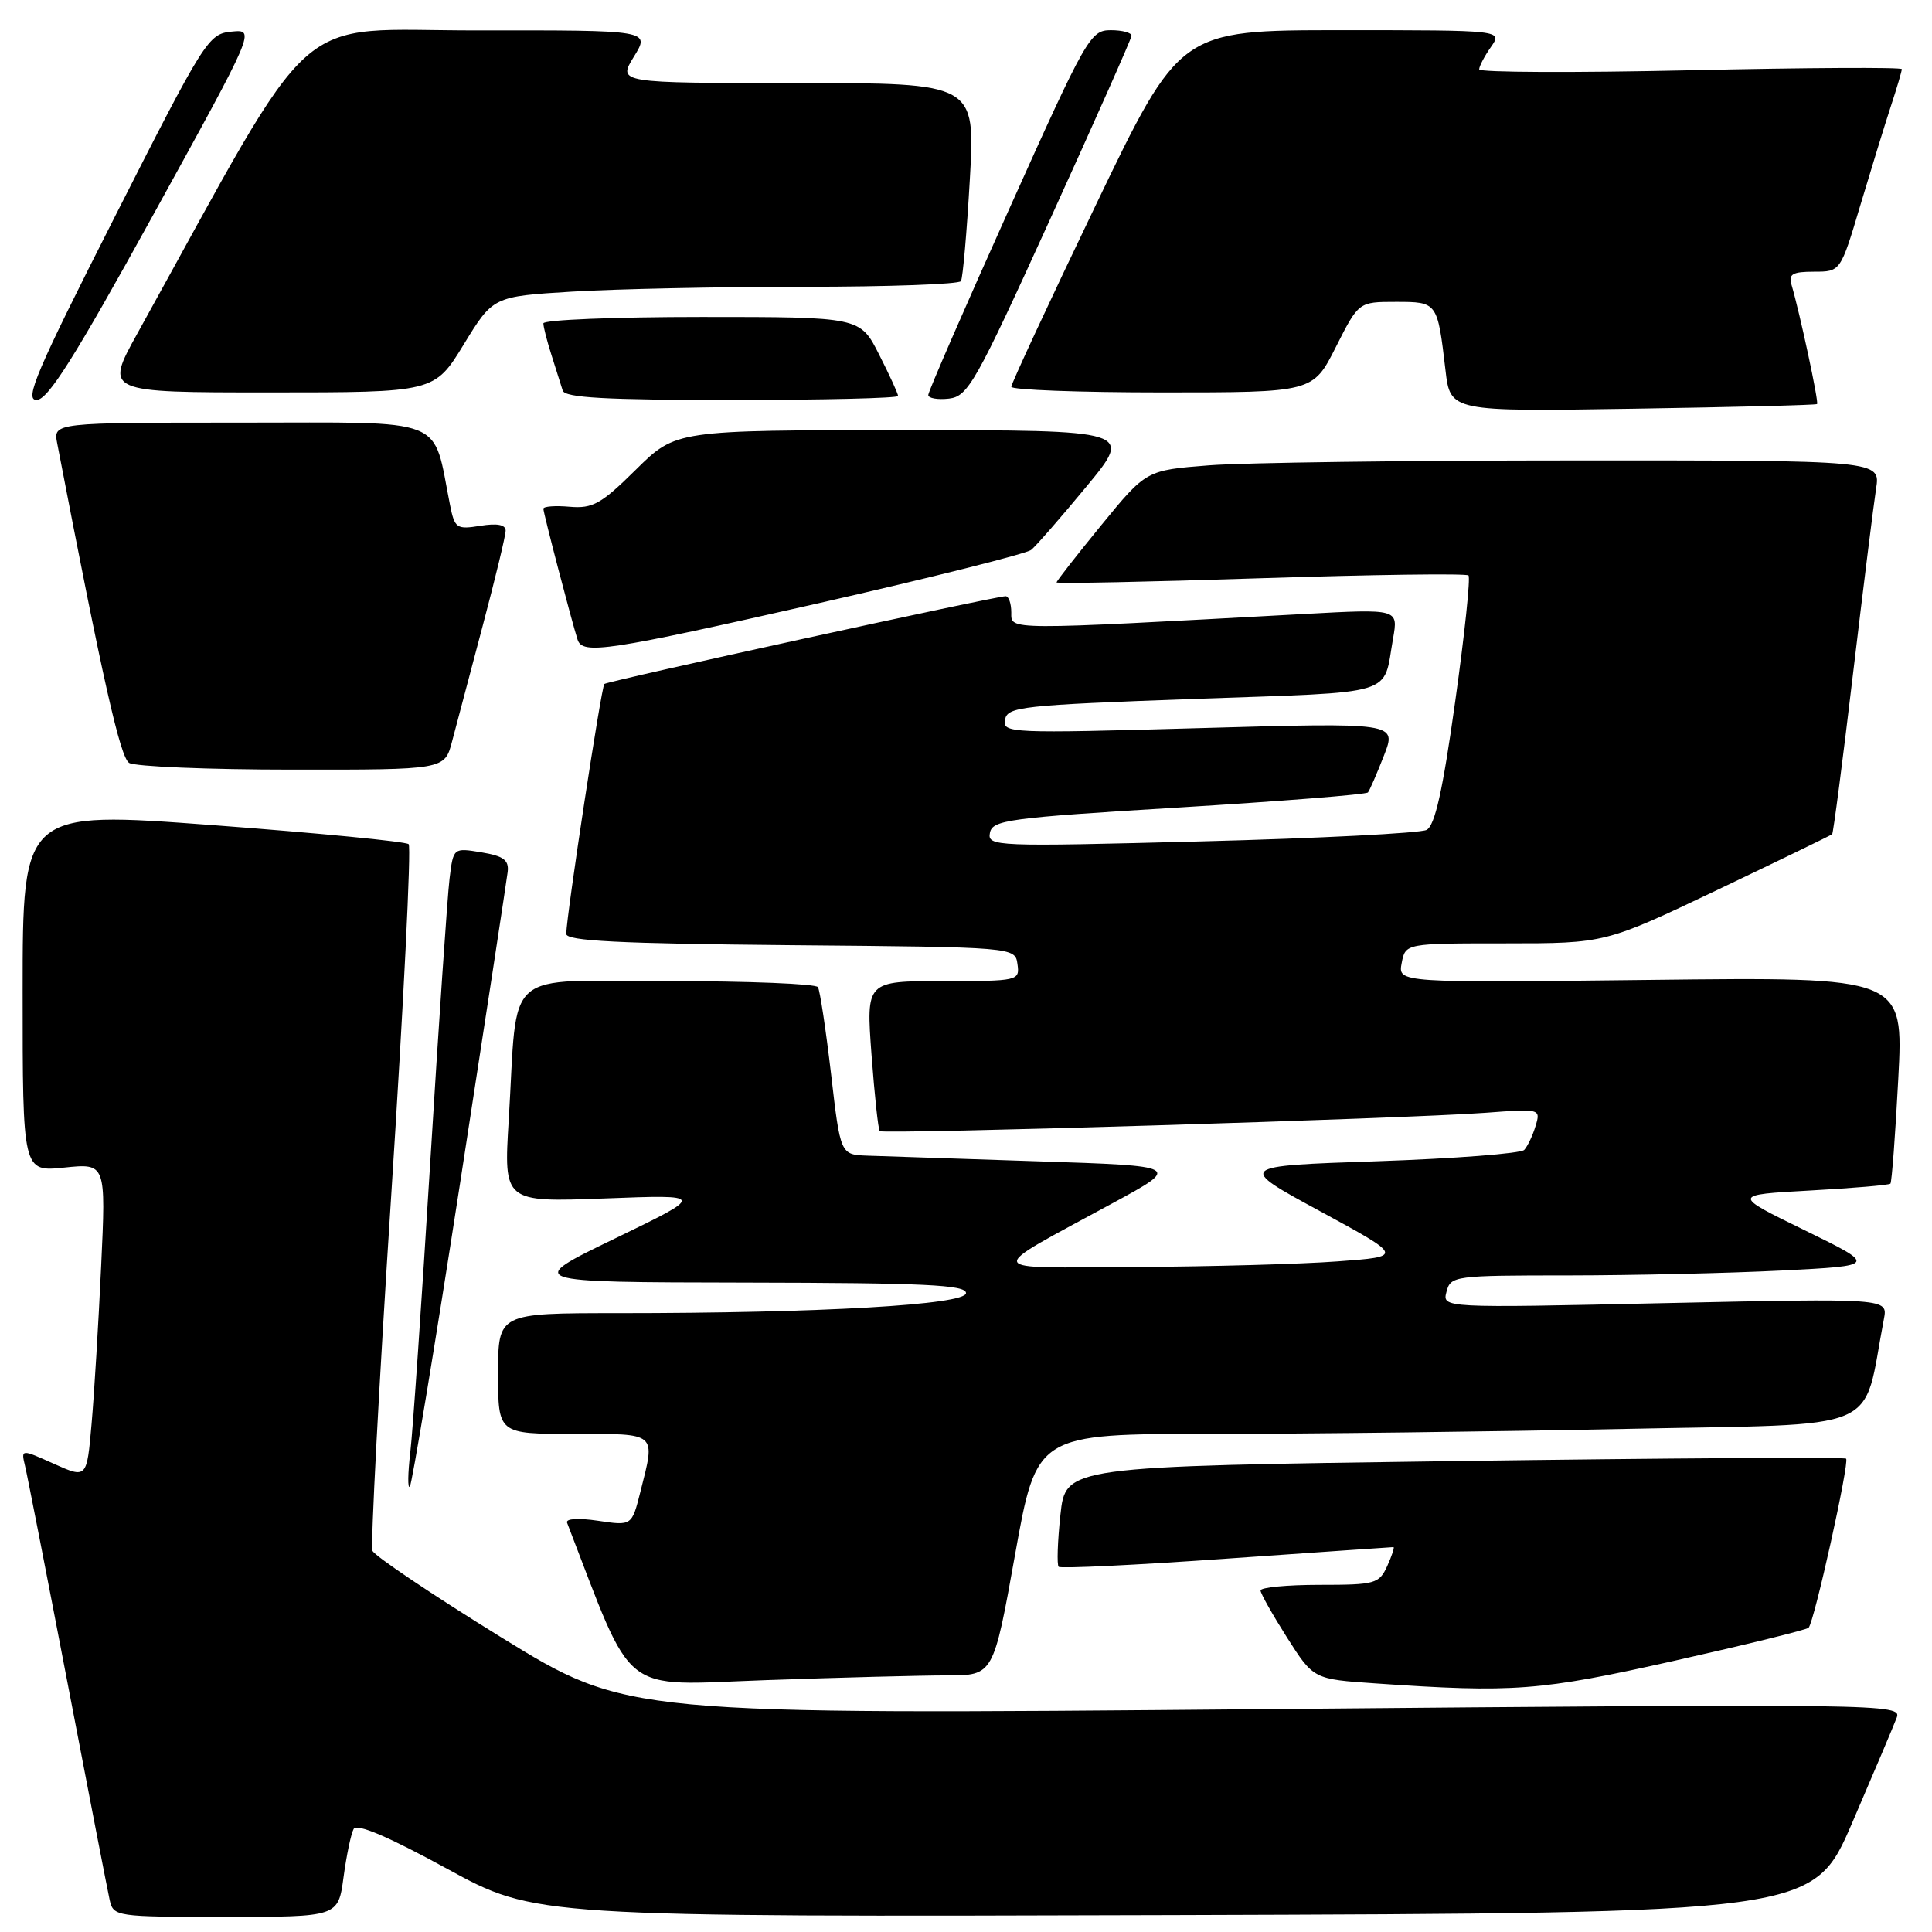 <?xml version="1.0" encoding="UTF-8" standalone="no"?>
<!DOCTYPE svg PUBLIC "-//W3C//DTD SVG 1.1//EN" "http://www.w3.org/Graphics/SVG/1.1/DTD/svg11.dtd" >
<svg xmlns="http://www.w3.org/2000/svg" xmlns:xlink="http://www.w3.org/1999/xlink" version="1.1" viewBox="0 0 256 256">
 <g >
 <path fill="currentColor"
d=" M 45.52 248.75 C 45.91 245.86 46.51 242.98 46.86 242.35 C 47.29 241.59 51.43 243.35 59.22 247.61 C 70.93 254.01 70.93 254.01 155.60 253.76 C 240.27 253.50 240.27 253.50 245.44 241.50 C 248.28 234.90 250.93 228.65 251.32 227.61 C 252.03 225.77 250.12 225.74 167.55 226.47 C 83.06 227.21 83.06 227.21 66.44 216.97 C 57.31 211.33 49.62 206.16 49.35 205.48 C 49.09 204.80 50.21 183.60 51.84 158.37 C 53.47 133.14 54.51 112.21 54.15 111.86 C 53.79 111.51 42.14 110.38 28.25 109.34 C 3.00 107.46 3.00 107.46 3.00 131.37 C 3.00 155.28 3.00 155.28 8.52 154.71 C 14.04 154.14 14.04 154.14 13.40 167.82 C 13.05 175.34 12.48 184.74 12.13 188.71 C 11.50 195.91 11.50 195.91 7.14 193.96 C 2.78 192.00 2.78 192.00 3.32 194.25 C 3.62 195.49 6.15 208.43 8.95 223.00 C 11.74 237.57 14.26 250.51 14.53 251.75 C 15.03 253.96 15.30 254.00 29.93 254.00 C 44.81 254.00 44.81 254.00 45.52 248.75 Z  M 221.82 220.07 C 231.35 217.93 239.37 215.96 239.65 215.68 C 240.39 214.95 245.09 193.75 244.62 193.28 C 244.40 193.06 221.04 193.21 192.71 193.60 C 141.20 194.31 141.20 194.31 140.51 200.73 C 140.13 204.27 140.03 207.36 140.28 207.61 C 140.53 207.86 150.54 207.38 162.52 206.53 C 174.51 205.69 184.46 205.00 184.64 205.00 C 184.81 205.00 184.44 206.12 183.82 207.50 C 182.74 209.86 182.23 210.00 174.84 210.00 C 170.53 210.00 167.01 210.34 167.03 210.75 C 167.04 211.16 168.63 213.97 170.55 217.00 C 174.05 222.50 174.05 222.50 182.27 223.06 C 200.57 224.32 204.01 224.06 221.82 220.07 Z  M 125.48 222.00 C 131.63 222.00 131.63 222.00 134.50 206.00 C 137.37 190.00 137.37 190.00 160.52 190.00 C 173.26 190.00 197.91 189.70 215.30 189.34 C 250.25 188.61 246.67 190.13 249.63 174.76 C 250.15 172.03 250.15 172.03 220.63 172.67 C 191.10 173.32 191.10 173.32 191.67 171.16 C 192.22 169.06 192.69 169.00 207.87 169.00 C 216.46 168.99 229.18 168.70 236.11 168.35 C 248.73 167.71 248.73 167.71 239.12 163.01 C 229.51 158.32 229.51 158.32 239.83 157.75 C 245.51 157.44 250.30 157.03 250.49 156.84 C 250.67 156.65 251.14 150.41 251.53 142.98 C 252.25 129.45 252.25 129.45 218.74 129.84 C 185.23 130.23 185.23 130.23 185.73 127.61 C 186.23 125.00 186.23 125.00 199.47 125.00 C 212.70 125.00 212.70 125.00 227.60 117.90 C 235.79 113.99 242.62 110.68 242.77 110.54 C 242.92 110.41 244.16 100.89 245.52 89.40 C 246.89 77.90 248.27 66.81 248.59 64.75 C 249.18 61.00 249.18 61.00 208.84 61.01 C 186.65 61.01 164.76 61.30 160.19 61.66 C 151.88 62.31 151.88 62.31 145.94 69.57 C 142.67 73.57 140.00 76.99 140.00 77.17 C 140.00 77.35 152.17 77.11 167.04 76.62 C 181.91 76.14 194.31 75.97 194.58 76.25 C 194.86 76.53 194.07 84.05 192.82 92.96 C 191.17 104.78 190.14 109.38 189.03 109.97 C 188.19 110.40 174.74 111.09 159.16 111.49 C 131.84 112.20 130.82 112.16 131.17 110.36 C 131.49 108.66 133.58 108.37 156.18 107.00 C 169.74 106.17 181.03 105.28 181.26 105.00 C 181.49 104.72 182.44 102.53 183.38 100.12 C 185.09 95.74 185.09 95.74 158.95 96.48 C 133.79 97.19 132.82 97.15 133.17 95.36 C 133.49 93.64 135.32 93.44 158.24 92.61 C 185.52 91.64 183.21 92.34 184.59 84.59 C 185.28 80.68 185.28 80.68 172.89 81.35 C 132.97 83.52 134.00 83.53 134.00 81.16 C 134.00 79.97 133.66 79.00 133.25 79.00 C 131.90 79.00 80.51 90.24 80.08 90.63 C 79.68 90.99 75.09 121.09 75.03 123.74 C 75.01 124.68 81.93 125.03 104.75 125.24 C 134.50 125.50 134.50 125.50 134.82 127.75 C 135.13 129.96 134.94 130.00 124.95 130.00 C 114.76 130.00 114.76 130.00 115.48 139.75 C 115.88 145.11 116.37 149.67 116.57 149.88 C 117.00 150.33 186.23 148.23 196.83 147.45 C 204.12 146.90 204.16 146.92 203.47 149.20 C 203.09 150.47 202.41 151.89 201.97 152.37 C 201.53 152.84 192.78 153.52 182.52 153.87 C 163.87 154.50 163.87 154.50 174.93 160.50 C 185.98 166.50 185.98 166.50 177.24 167.14 C 172.43 167.50 160.40 167.83 150.50 167.88 C 129.89 167.98 130.18 168.81 147.50 159.39 C 156.50 154.50 156.50 154.50 137.50 153.88 C 127.05 153.54 116.89 153.20 114.93 153.13 C 111.36 153.00 111.36 153.00 110.12 142.30 C 109.43 136.42 108.65 131.24 108.38 130.80 C 108.10 130.36 99.17 130.00 88.53 130.00 C 66.31 130.00 68.65 127.96 67.41 148.40 C 66.74 159.30 66.74 159.30 80.12 158.80 C 93.50 158.29 93.50 158.29 81.50 164.10 C 69.50 169.90 69.50 169.90 98.75 169.95 C 122.55 169.99 128.00 170.25 128.00 171.34 C 128.00 172.89 108.72 174.00 81.84 174.00 C 66.00 174.00 66.00 174.00 66.00 182.00 C 66.00 190.00 66.00 190.00 76.00 190.00 C 87.20 190.00 86.86 189.71 84.86 197.65 C 83.72 202.18 83.72 202.18 79.25 201.51 C 76.62 201.12 74.93 201.23 75.14 201.77 C 84.15 225.10 81.90 223.32 101.41 222.63 C 111.26 222.28 122.09 222.00 125.48 222.00 Z  M 60.93 157.00 C 64.29 135.28 67.14 116.61 67.27 115.53 C 67.45 113.97 66.73 113.43 63.79 112.94 C 60.07 112.33 60.07 112.33 59.57 116.41 C 59.29 118.66 58.14 135.57 57.01 154.00 C 55.88 172.43 54.69 189.75 54.36 192.50 C 54.04 195.25 54.01 197.28 54.30 197.00 C 54.58 196.72 57.57 178.72 60.93 157.00 Z  M 59.90 98.25 C 60.45 96.19 62.26 89.33 63.94 83.00 C 65.62 76.67 67.00 70.97 67.00 70.31 C 67.00 69.52 65.87 69.31 63.65 69.67 C 60.50 70.18 60.25 70.01 59.63 66.91 C 57.26 55.05 59.67 56.00 31.99 56.00 C 7.05 56.00 7.05 56.00 7.58 58.75 C 13.62 90.11 15.92 100.34 17.11 101.09 C 17.87 101.57 27.60 101.98 38.71 101.98 C 58.92 102.00 58.92 102.00 59.90 98.25 Z  M 108.60 79.90 C 123.39 76.54 136.01 73.37 136.64 72.86 C 137.27 72.35 140.57 68.57 143.96 64.47 C 150.14 57.00 150.14 57.00 119.85 57.00 C 89.56 57.00 89.56 57.00 84.27 62.22 C 79.66 66.78 78.54 67.41 75.49 67.15 C 73.57 66.98 72.00 67.10 72.00 67.41 C 72.00 67.98 75.78 82.44 76.53 84.75 C 77.19 86.78 80.36 86.30 108.60 79.90 Z  M 240.77 53.54 C 241.03 53.31 238.48 41.44 237.39 37.75 C 236.96 36.32 237.50 36.00 240.37 36.00 C 243.88 36.00 243.88 36.00 246.49 27.25 C 247.93 22.44 249.75 16.51 250.55 14.07 C 251.35 11.64 252.00 9.43 252.00 9.16 C 252.00 8.90 239.40 8.96 224.00 9.31 C 208.60 9.65 196.00 9.60 196.00 9.19 C 196.00 8.78 196.70 7.44 197.56 6.22 C 199.11 4.00 199.11 4.00 177.72 4.00 C 156.33 4.00 156.33 4.00 145.16 27.25 C 139.02 40.04 134.00 50.84 134.00 51.25 C 134.00 51.66 142.99 52.00 153.99 52.00 C 173.97 52.00 173.97 52.00 177.00 46.00 C 180.03 40.00 180.03 40.00 184.95 40.00 C 190.47 40.00 190.47 40.00 191.53 49.02 C 192.17 54.54 192.17 54.54 216.34 54.16 C 229.63 53.95 240.62 53.68 240.77 53.54 Z  M 20.32 28.44 C 33.86 3.88 33.86 3.88 30.68 4.19 C 27.60 4.49 27.12 5.25 15.20 28.75 C 4.83 49.19 3.21 53.00 4.84 53.00 C 6.34 53.00 9.85 47.43 20.32 28.44 Z  M 119.00 52.47 C 119.00 52.17 117.87 49.70 116.48 46.97 C 113.97 42.00 113.97 42.00 92.98 42.00 C 81.44 42.00 72.00 42.38 72.00 42.85 C 72.00 43.32 72.49 45.23 73.09 47.10 C 73.69 48.97 74.35 51.06 74.56 51.75 C 74.85 52.70 80.21 53.00 96.97 53.00 C 109.09 53.00 119.00 52.76 119.00 52.47 Z  M 139.17 29.00 C 145.05 16.07 149.90 5.16 149.93 4.75 C 149.97 4.34 148.73 4.00 147.19 4.00 C 144.48 4.00 143.96 4.91 133.69 27.77 C 127.81 40.84 123.00 51.90 123.00 52.34 C 123.00 52.77 124.23 52.99 125.74 52.82 C 128.27 52.52 129.27 50.75 139.17 29.00 Z  M 61.45 45.64 C 65.34 39.28 65.34 39.28 75.83 38.64 C 81.59 38.29 95.44 38.00 106.60 38.00 C 117.75 38.00 127.09 37.66 127.33 37.25 C 127.58 36.84 128.11 30.76 128.51 23.75 C 129.24 11.00 129.24 11.00 105.54 11.00 C 81.84 11.00 81.84 11.00 84.00 7.50 C 86.16 4.00 86.16 4.00 63.33 4.03 C 38.14 4.06 42.63 0.06 18.19 44.21 C 13.88 52.00 13.88 52.00 35.72 52.00 C 57.56 52.00 57.56 52.00 61.45 45.64 Z "/>
</g>
</svg>